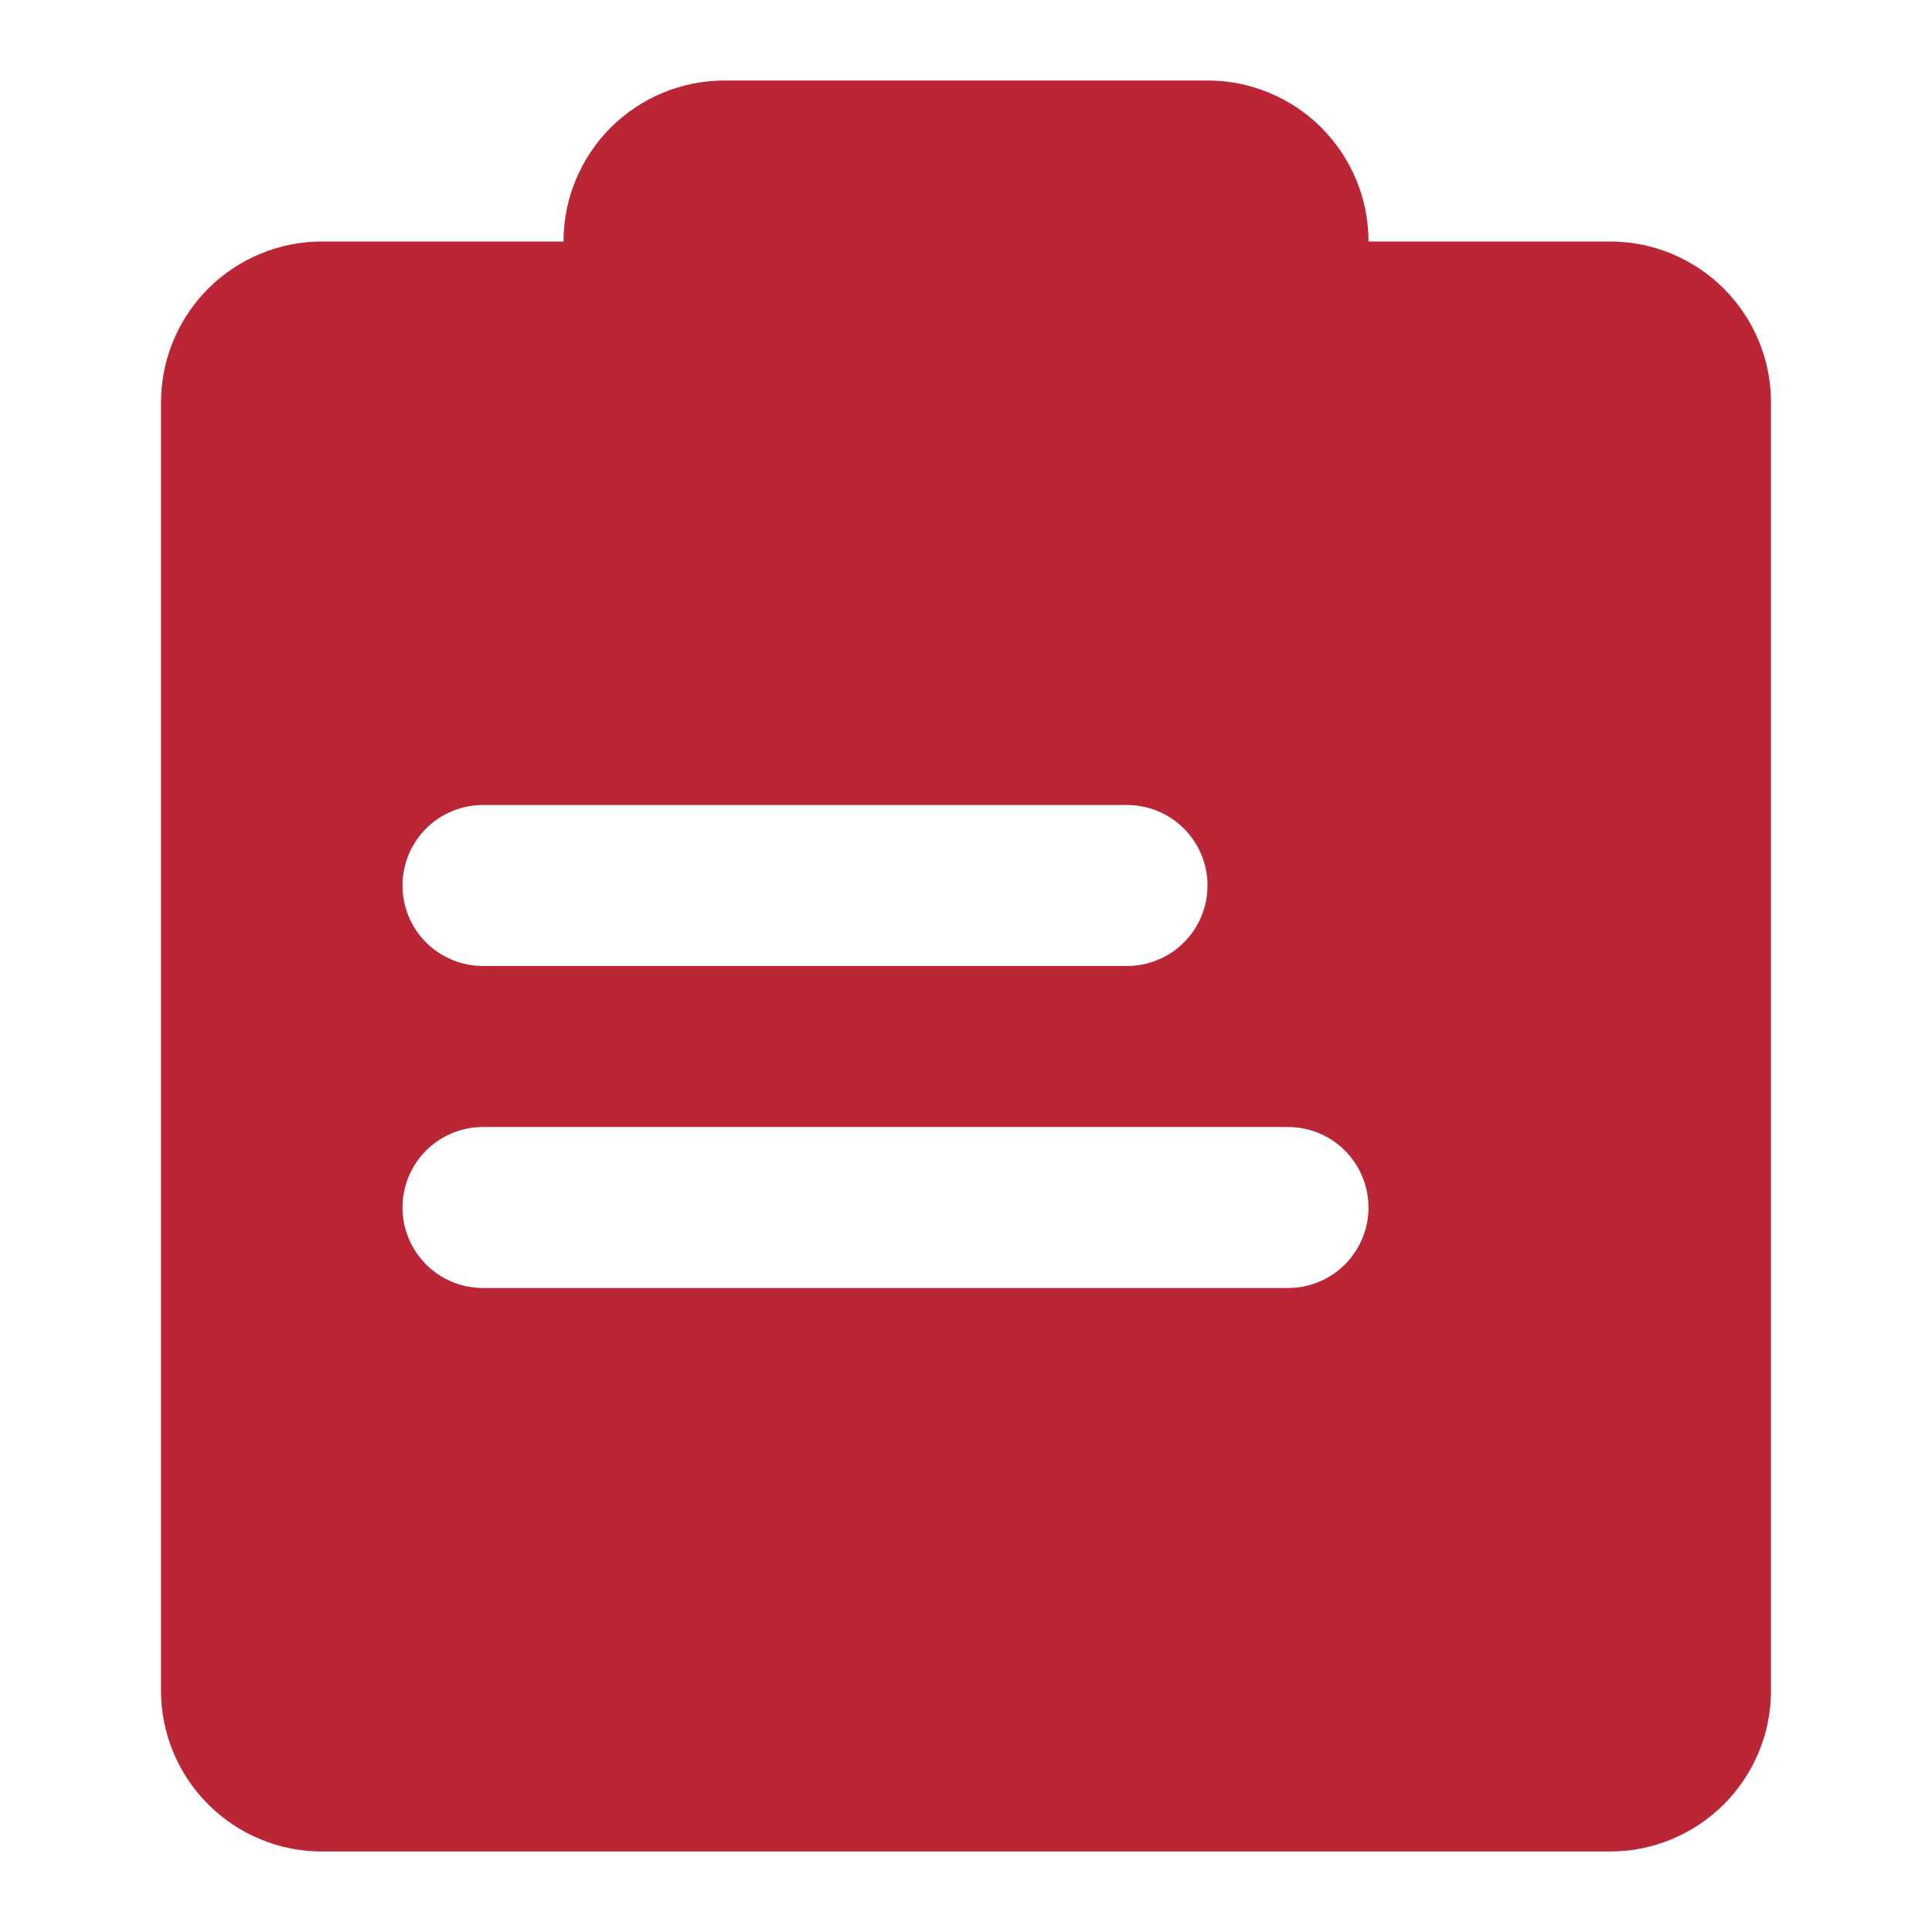 <svg width="15" height="15" viewBox="0 0 15 15" fill="none" xmlns="http://www.w3.org/2000/svg">
<path d="M4.375 1.875C4.375 1.543 4.507 1.226 4.741 0.991C4.976 0.757 5.293 0.625 5.625 0.625H9.375C9.539 0.625 9.702 0.657 9.853 0.72C10.005 0.783 10.143 0.875 10.259 0.991C10.375 1.107 10.467 1.245 10.53 1.397C10.593 1.548 10.625 1.711 10.625 1.875H12.5C12.664 1.875 12.827 1.907 12.978 1.97C13.13 2.033 13.268 2.125 13.384 2.241C13.5 2.357 13.592 2.495 13.655 2.647C13.718 2.798 13.75 2.961 13.75 3.125V13.125C13.75 13.289 13.718 13.452 13.655 13.603C13.592 13.755 13.5 13.893 13.384 14.009C13.268 14.125 13.13 14.217 12.978 14.28C12.827 14.343 12.664 14.375 12.5 14.375H2.5C2.336 14.375 2.173 14.343 2.022 14.28C1.87 14.217 1.732 14.125 1.616 14.009C1.5 13.893 1.408 13.755 1.345 13.603C1.282 13.452 1.25 13.289 1.25 13.125V3.125C1.25 2.961 1.282 2.798 1.345 2.647C1.408 2.495 1.5 2.357 1.616 2.241C1.732 2.125 1.87 2.033 2.022 1.97C2.173 1.907 2.336 1.875 2.5 1.875H4.375ZM3.75 6.25C3.584 6.25 3.425 6.316 3.308 6.433C3.191 6.55 3.125 6.709 3.125 6.875C3.125 7.041 3.191 7.2 3.308 7.317C3.425 7.434 3.584 7.5 3.75 7.5H8.75C8.916 7.5 9.075 7.434 9.192 7.317C9.309 7.2 9.375 7.041 9.375 6.875C9.375 6.709 9.309 6.55 9.192 6.433C9.075 6.316 8.916 6.25 8.75 6.25H3.75ZM3.75 8.75C3.584 8.75 3.425 8.816 3.308 8.933C3.191 9.05 3.125 9.209 3.125 9.375C3.125 9.541 3.191 9.7 3.308 9.817C3.425 9.934 3.584 10 3.75 10H10C10.166 10 10.325 9.934 10.442 9.817C10.559 9.7 10.625 9.541 10.625 9.375C10.625 9.209 10.559 9.05 10.442 8.933C10.325 8.816 10.166 8.75 10 8.75H3.75Z" fill="#BA2636"/>
</svg>
